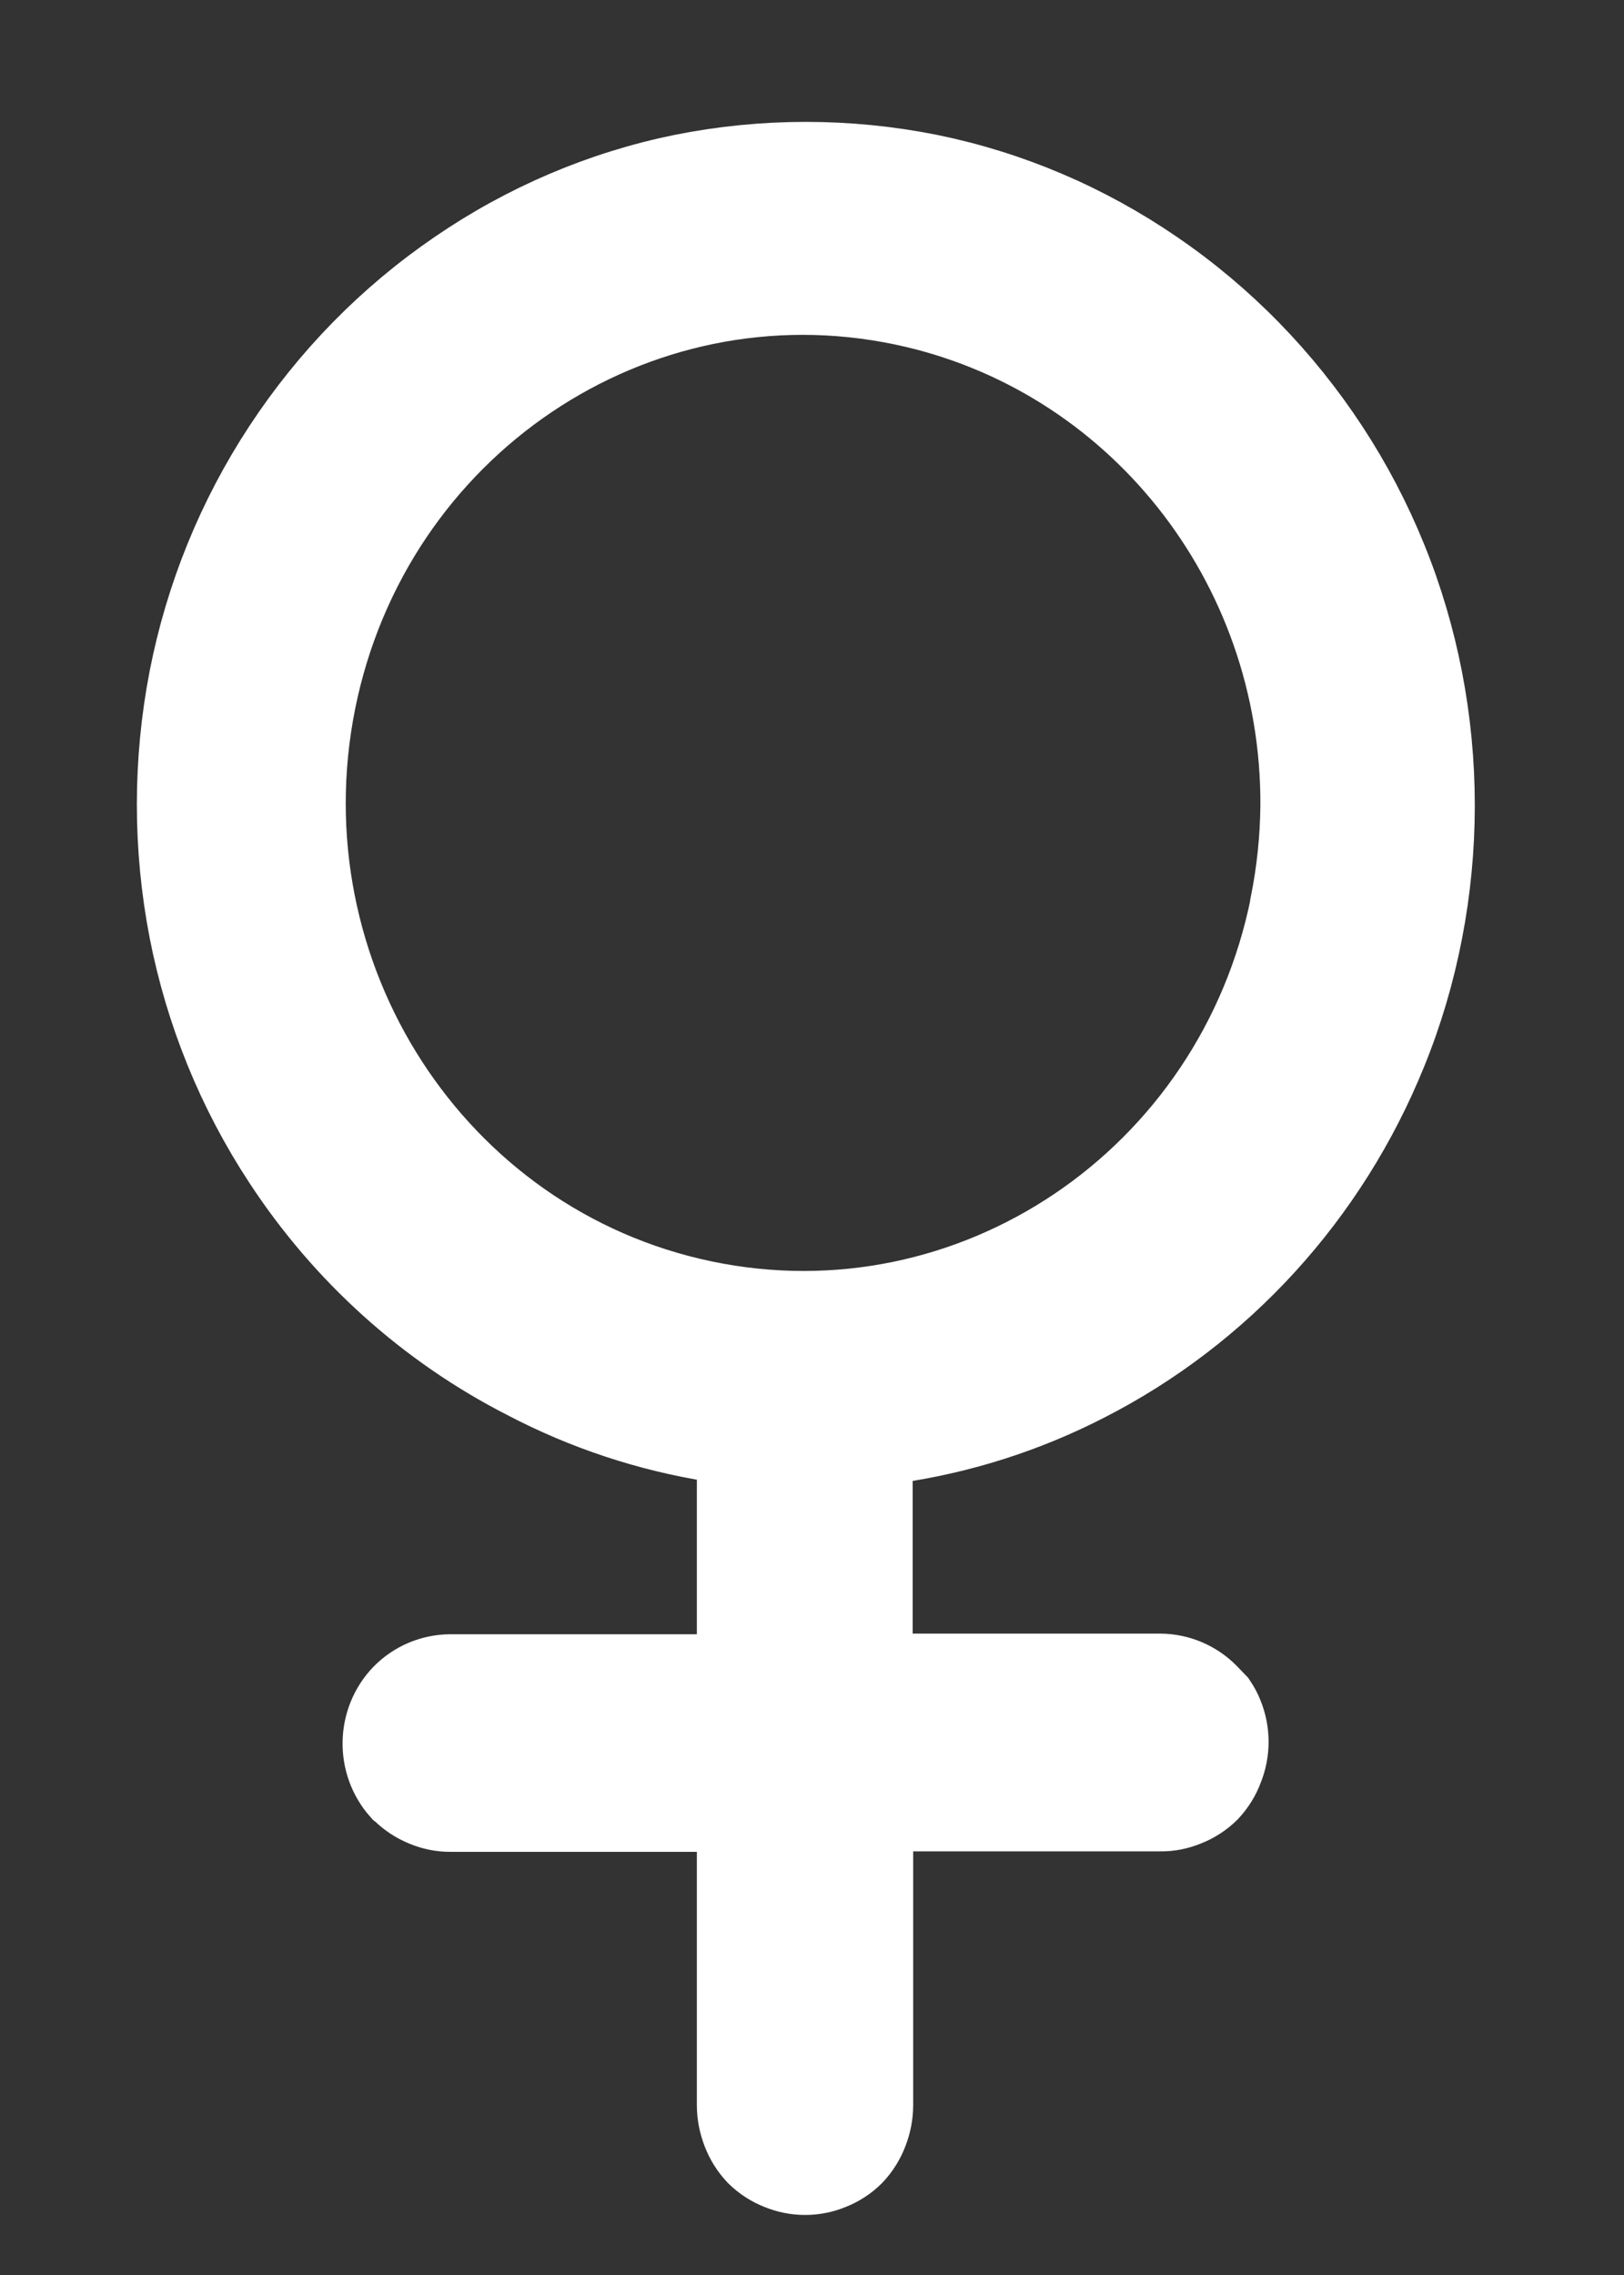 <?xml version="1.0" encoding="UTF-8"?>
<svg width="10px" height="14px" viewBox="0 0 10 14" version="1.1" xmlns="http://www.w3.org/2000/svg" xmlns:xlink="http://www.w3.org/1999/xlink">
    <rect x="0" y="0" width="10" height="14" fill="#333333" stroke="none"/>
    <!-- Generator: Sketch 57.1 (83088) - https://sketch.com -->
    <title>female-symbol</title>
    <desc>Created with Sketch.</desc>
    <g id="Page-1" stroke="none" stroke-width="1" fill="none" fill-rule="evenodd">
        <g id="profile" transform="translate(-153, -371)" fill="#FFFFFF" fill-rule="nonzero" stroke="#FFFFFF" stroke-width="0.5">
            <g id="female-symbol" transform="translate(154, 372)">
                <path d="M7.757,3.182 C7.708,2.93 7.635,2.682 7.538,2.444 C7.441,2.205 7.321,1.976 7.18,1.761 C6.896,1.328 6.532,0.955 6.107,0.665 C5.687,0.377 5.216,0.176 4.72,0.075 C4.219,-0.025 3.705,-0.025 3.204,0.075 C2.708,0.176 2.237,0.377 1.817,0.665 C1.392,0.955 1.028,1.327 0.744,1.76 C0.462,2.189 0.266,2.67 0.167,3.177 C0.068,3.688 0.068,4.213 0.167,4.724 C0.266,5.231 0.462,5.712 0.744,6.141 C1.119,6.714 1.634,7.177 2.237,7.485 C2.603,7.677 2.996,7.807 3.403,7.871 C3.484,7.878 3.545,7.949 3.541,8.032 L3.541,9.152 C3.541,9.238 3.473,9.307 3.389,9.307 L1.771,9.307 C1.662,9.308 1.557,9.352 1.479,9.431 C1.324,9.592 1.319,9.849 1.468,10.016 L1.477,10.023 C1.516,10.062 1.564,10.093 1.615,10.114 C1.665,10.135 1.718,10.146 1.772,10.146 L3.393,10.146 C3.434,10.146 3.472,10.162 3.501,10.192 C3.528,10.221 3.542,10.259 3.541,10.299 L3.541,11.955 C3.541,12.011 3.552,12.066 3.572,12.117 C3.592,12.17 3.622,12.218 3.661,12.259 C3.701,12.298 3.748,12.329 3.8,12.349 C3.901,12.391 4.014,12.391 4.115,12.349 C4.166,12.329 4.214,12.298 4.253,12.259 C4.292,12.218 4.322,12.17 4.342,12.117 C4.362,12.066 4.373,12.011 4.373,11.955 L4.373,10.299 C4.372,10.258 4.388,10.218 4.417,10.189 C4.446,10.16 4.485,10.143 4.525,10.143 L6.145,10.143 C6.199,10.144 6.253,10.133 6.303,10.112 C6.355,10.092 6.402,10.061 6.442,10.022 C6.48,9.981 6.511,9.933 6.53,9.88 C6.572,9.777 6.572,9.661 6.53,9.558 C6.52,9.531 6.506,9.506 6.49,9.482 L6.436,9.426 C6.359,9.348 6.254,9.304 6.145,9.303 L4.523,9.303 C4.482,9.303 4.443,9.287 4.414,9.258 C4.386,9.228 4.37,9.189 4.37,9.147 L4.37,8.105 L4.37,8.032 C4.37,7.995 4.383,7.959 4.407,7.93 C4.431,7.902 4.464,7.884 4.5,7.879 C4.912,7.82 5.312,7.693 5.684,7.502 C6.522,7.075 7.18,6.353 7.538,5.469 C7.635,5.231 7.708,4.983 7.757,4.73 C7.856,4.219 7.856,3.693 7.757,3.182 Z M6.948,4.564 L6.948,4.57 C6.608,6.263 4.988,7.354 3.33,7.007 C1.671,6.66 0.602,5.005 0.942,3.312 C1.283,1.619 2.903,0.528 4.561,0.875 C5.993,1.175 7.018,2.465 7.011,3.957 C7.009,4.161 6.988,4.364 6.948,4.564 Z" id="Shape"></path>
            </g>
        </g>
    </g>
</svg>